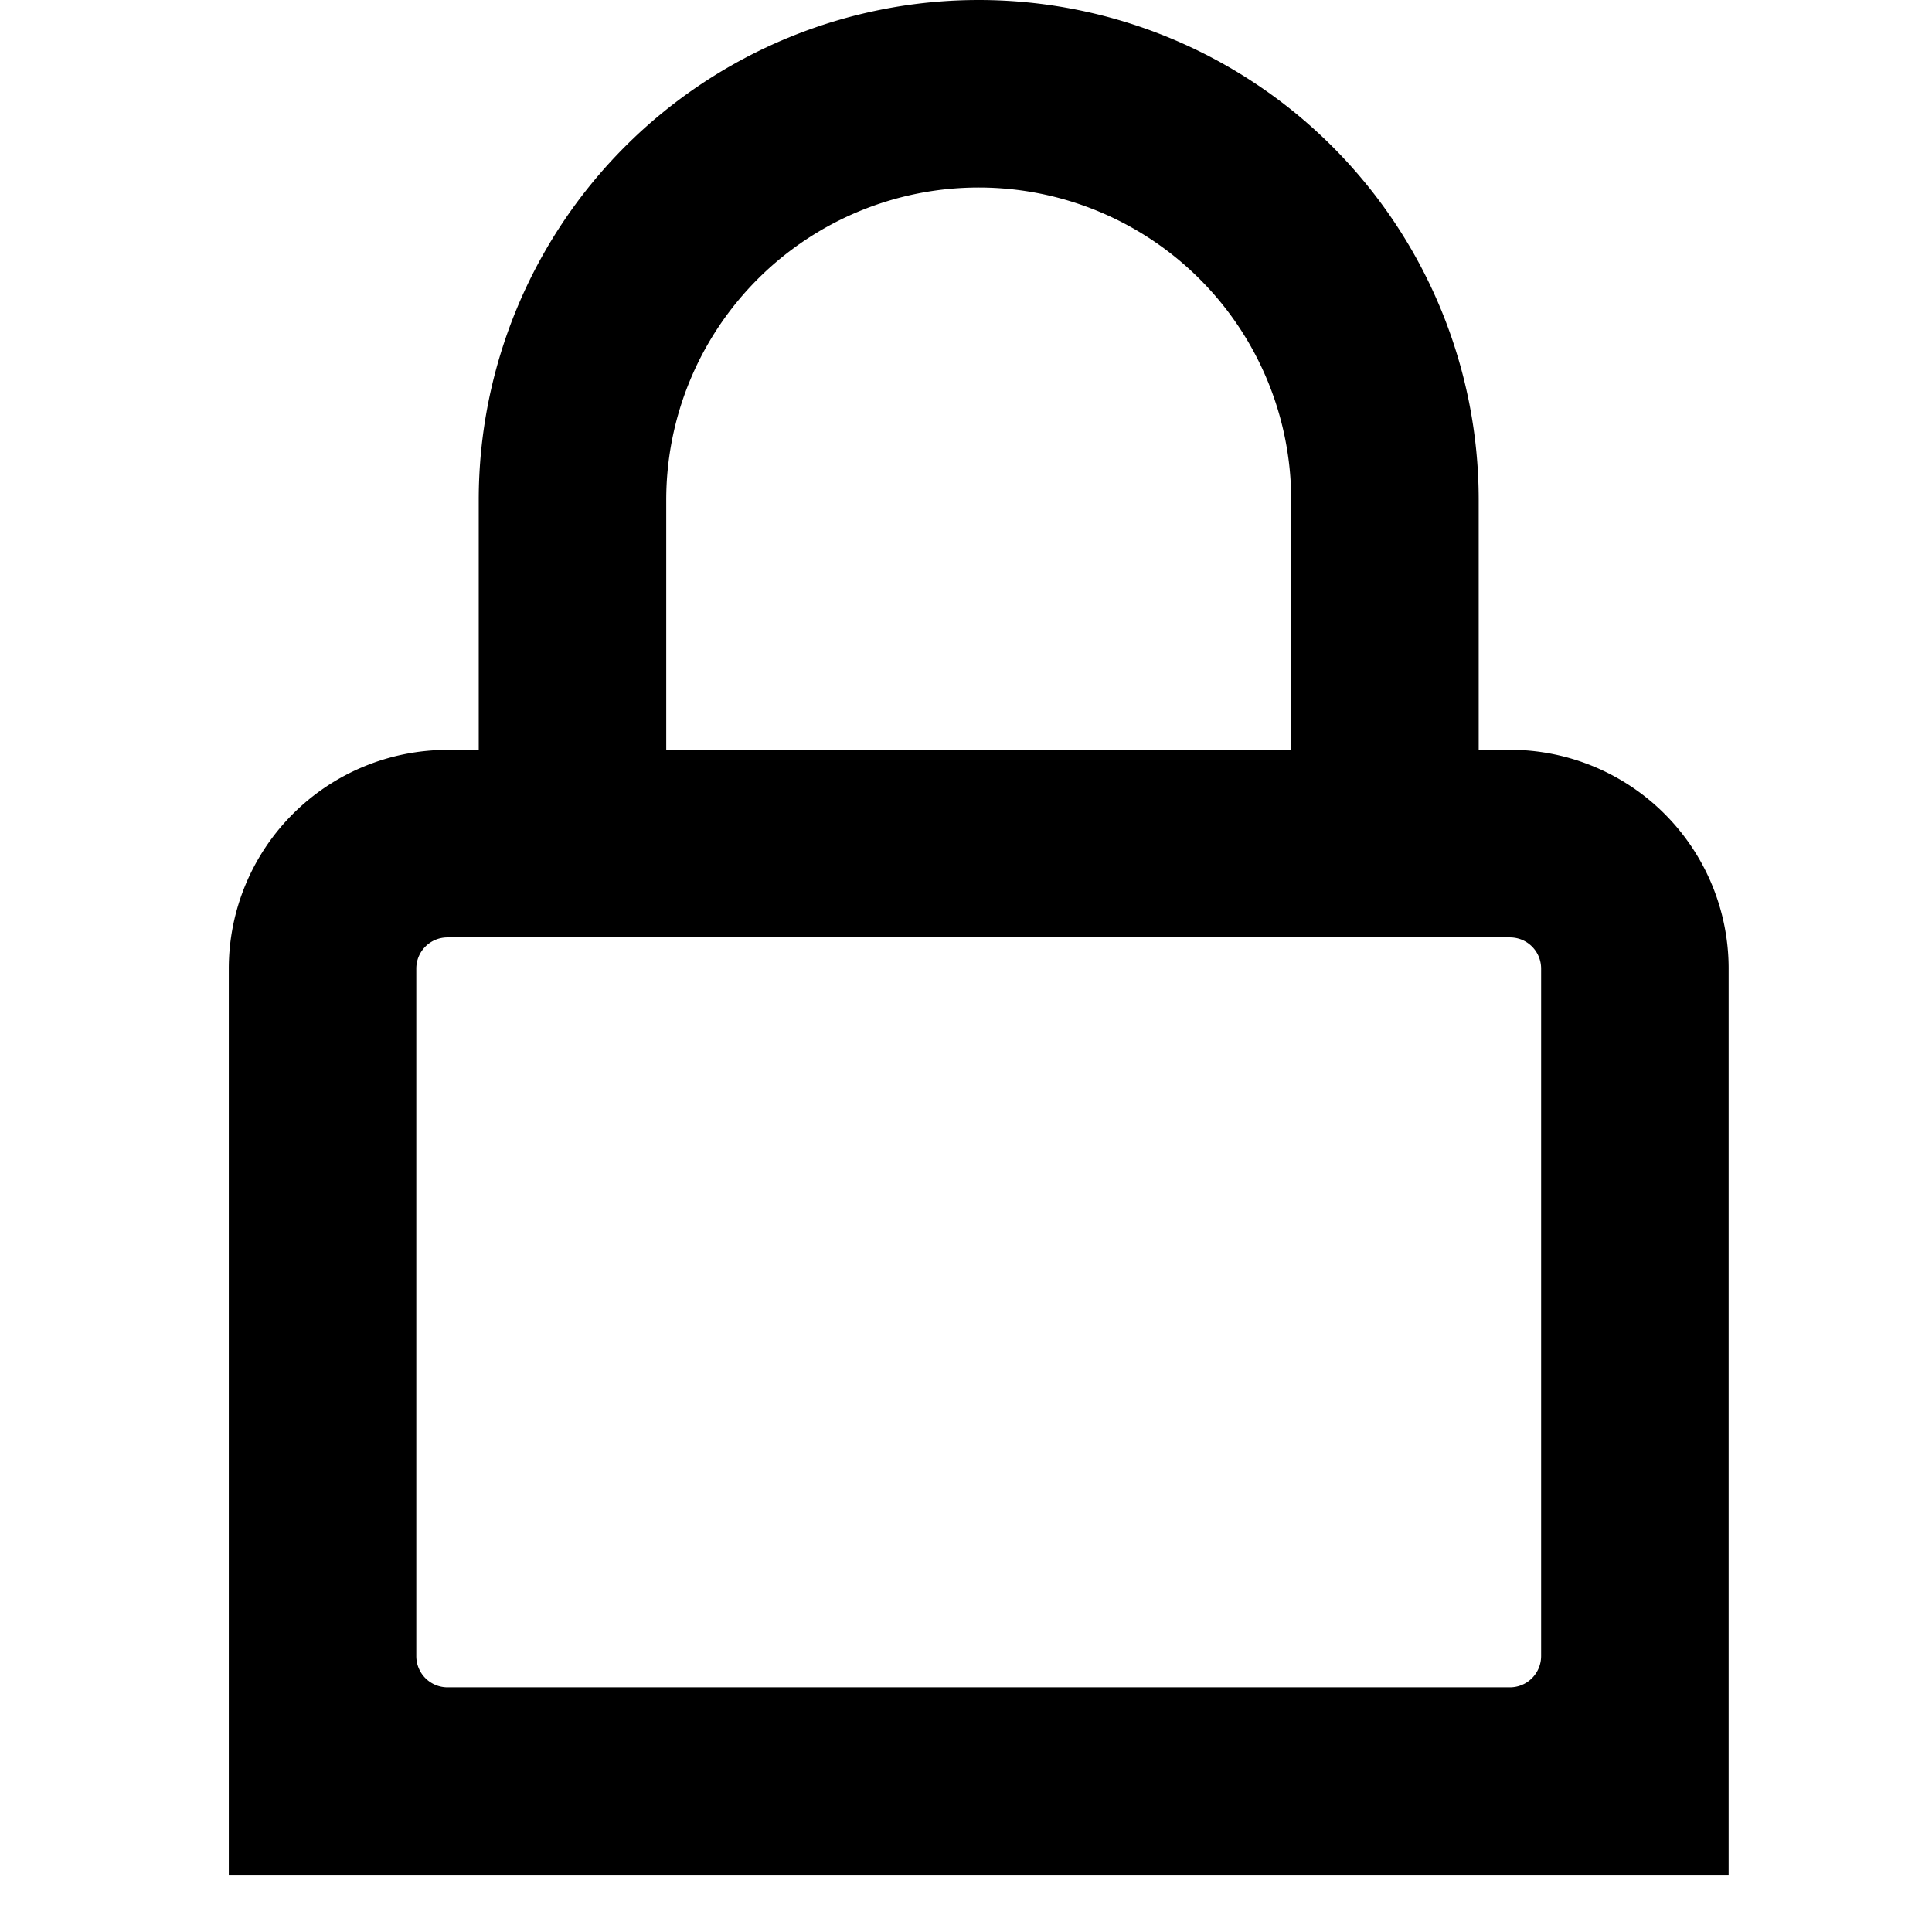 <svg width="19" height="19" xmlns:xlink="http://www.w3.org/1999/xlink" xmlns="http://www.w3.org/2000/svg"><defs><filter id="filter_1"><feColorMatrix in="SourceGraphic" values="0 0 0 0 0.792 0 0 0 0 0.929 0 0 0 0 0.906 0 0 0 1 0"/></filter><filter id="filter_2"><feColorMatrix in="SourceGraphic" values="0 0 0 0 0.976 0 0 0 0 0.976 0 0 0 0 0.976 0 0 0 1 0"/></filter><clipPath id="mask_1"><use xlink:href="#path_1"/></clipPath><path d="M0 0h19v19H0V0Z" id="path_1"/></defs><g id="lock"><g id="lock" filter="url('#filter_2')"><path d="M0 0h17v17H0V0Z" id="Background" fill="none" fill-rule="evenodd" stroke="none"/><g id="Mask-group"><path d="M0 0h19v19H0V0Z" id="path_1" fill="none" fill-rule="evenodd" stroke="none"/><g clip-path="url('#mask_1')"><g id="Group" transform="translate(2.25)" filter="url('#filter_1')"><path d="M2.458 4.917v2.458h-.307A2.151 2.151 0 0 0 0 9.526v8.912h14.75V9.525a2.151 2.151 0 0 0-2.151-2.151h-.307V4.917a4.917 4.917 0 0 0-9.834 0Zm7.99 2.458V4.917a3.073 3.073 0 1 0-6.146 0v2.458h6.146Zm1.844 1.844h.307c.17 0 .307.137.307.307v6.76c0 .17-.137.308-.307.308H2.151a.307.307 0 0 1-.307-.308v-6.76c0-.17.137-.307.307-.307h10.14Z" id="Shape" fill="#000" fill-rule="evenodd" stroke="none"/></g></g></g></g></g></svg>